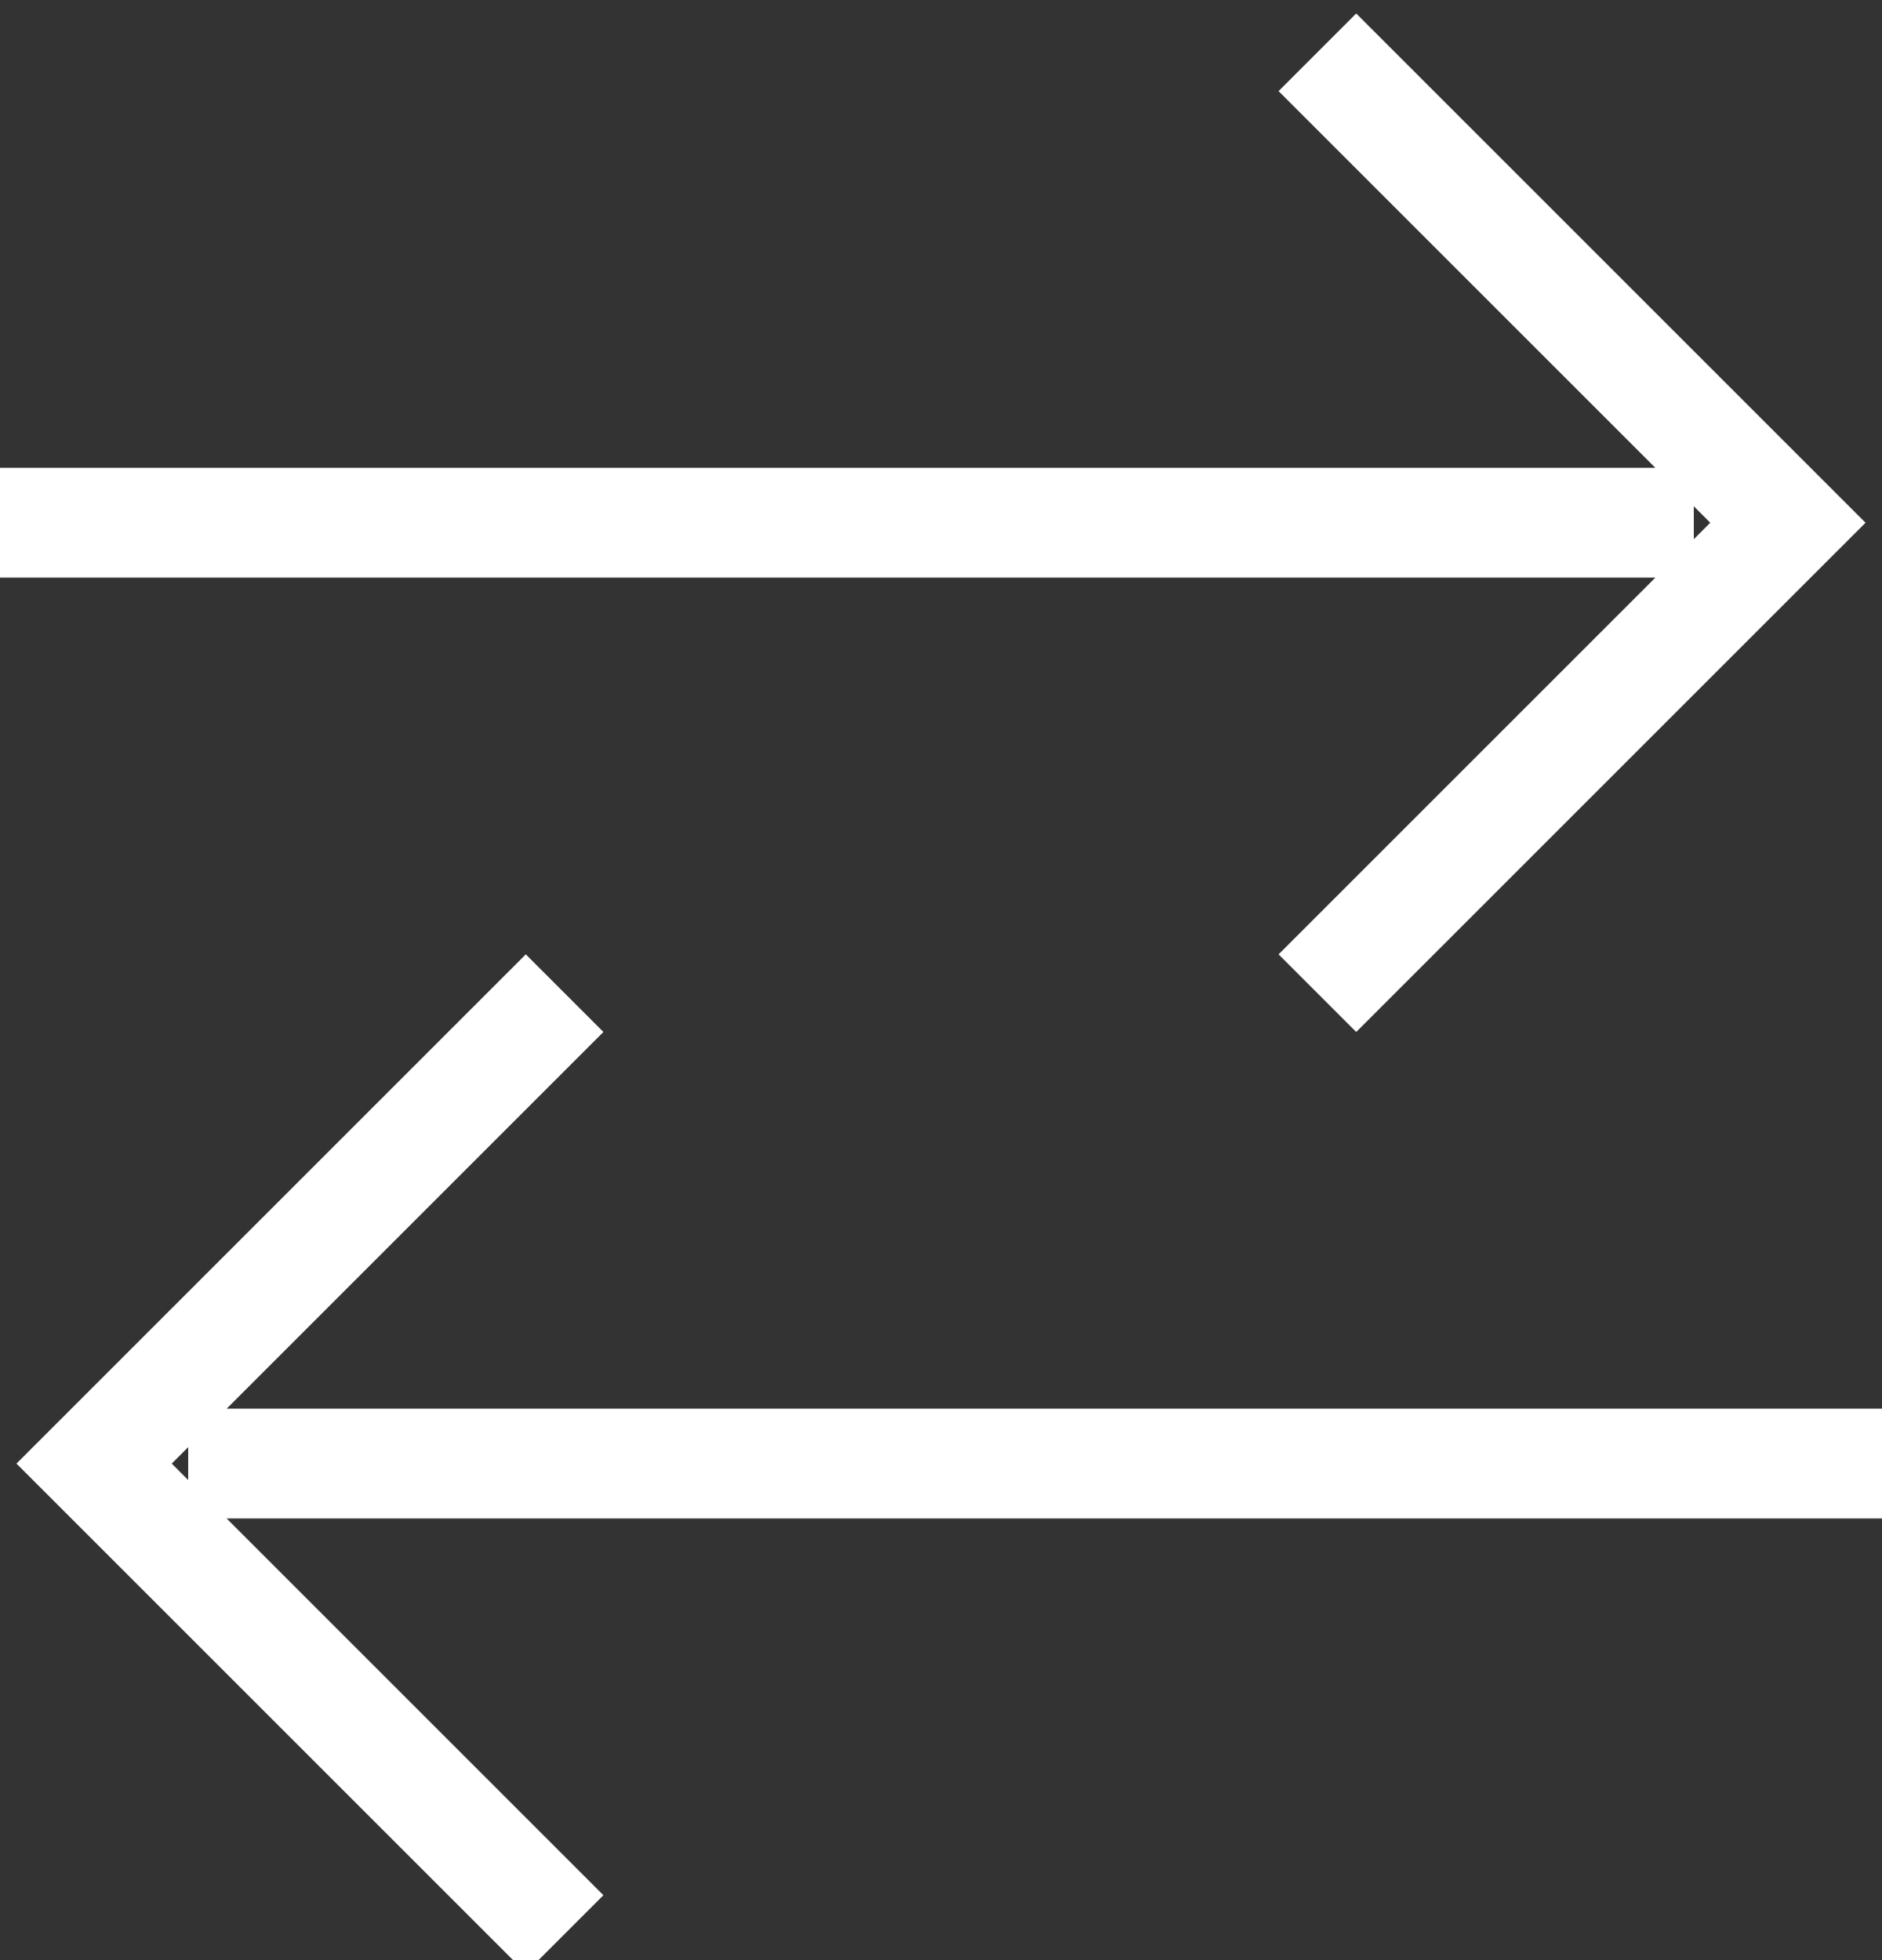<svg width="24" height="25" viewBox="0 0 24 25" fill="none" xmlns="http://www.w3.org/2000/svg">
<rect x="0" y="0" width="24" height="25" fill="#333333" stroke="none"/>
<path d="M22.8 6.667L23.295 7.162L23.79 6.667L23.295 6.172L22.8 6.667ZM1.2 18.667L0.705 18.172L0.21 18.667L0.705 19.162L1.2 18.667ZM0 7.367H21.6V5.967H0V7.367ZM16.305 1.162L22.305 7.162L23.295 6.172L17.295 0.172L16.305 1.162ZM22.305 6.172L16.305 12.172L17.295 13.162L23.295 7.162L22.305 6.172ZM24 17.967H2.4V19.367H24V17.967ZM6.705 12.172L0.705 18.172L1.695 19.162L7.695 13.162L6.705 12.172ZM0.705 19.162L6.705 25.162L7.695 24.172L1.695 18.172L0.705 19.162Z" fill="white"/>
</svg>
